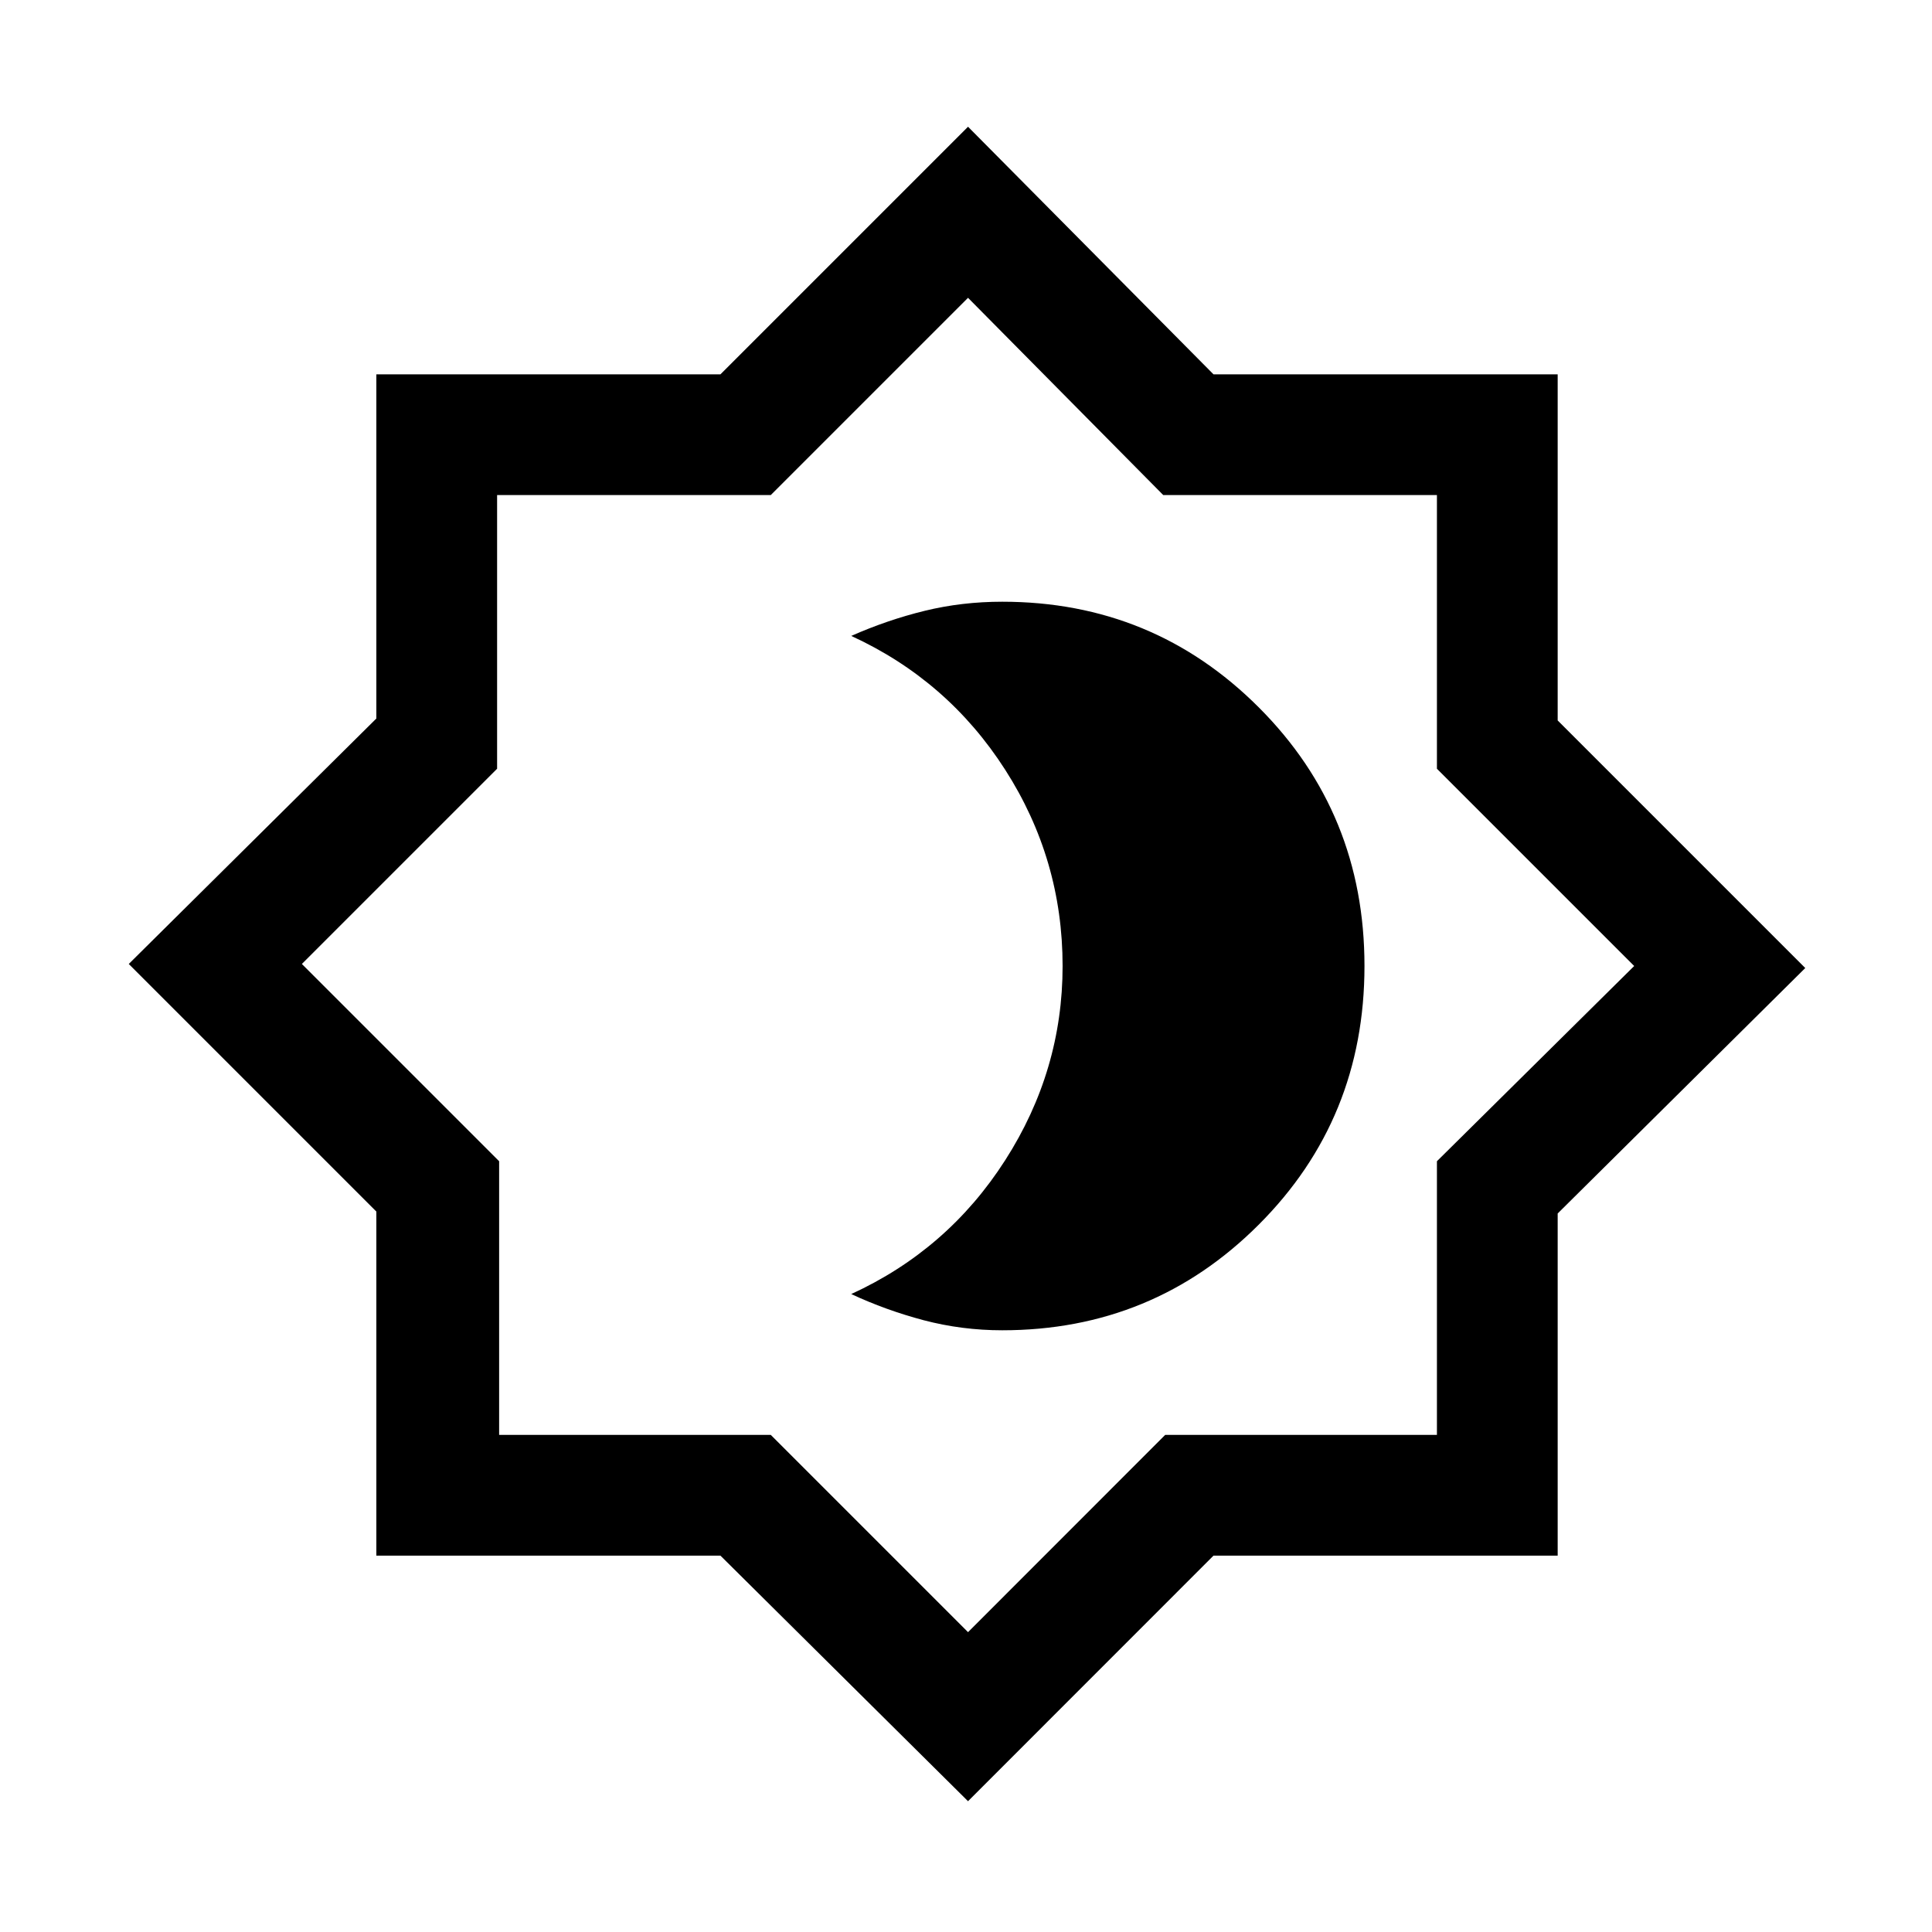 <svg xmlns="http://www.w3.org/2000/svg" height="20" width="20"><path d="M10.375 13.771Q11.938 13.771 13.031 12.677Q14.125 11.583 14.125 10Q14.125 8.417 13.031 7.323Q11.938 6.229 10.375 6.229Q9.958 6.229 9.573 6.323Q9.188 6.417 8.812 6.583Q9.812 7.042 10.406 7.969Q11 8.896 11 10Q11 11.083 10.406 12.01Q9.812 12.938 8.812 13.396Q9.167 13.562 9.562 13.667Q9.958 13.771 10.375 13.771ZM10.021 18.646 7.458 16.104H3.896V12.542L1.333 9.979L3.896 7.438V3.875H7.458L10.021 1.312L12.562 3.875H16.125V7.458L18.688 10.021L16.125 12.562V16.104H12.562ZM10 10ZM10.021 16.896 12.062 14.854H14.875V12.021L16.917 10L14.875 7.958V5.125H12.042L10.021 3.083L7.979 5.125H5.146V7.958L3.125 9.979L5.167 12.021V14.854H7.979Z"/></svg>